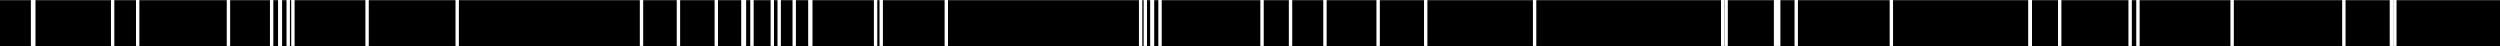 <svg xmlns="http://www.w3.org/2000/svg" viewBox="0 0 1064.41 19.71"><rect x="0" y="0" width="1064.41" height="19.71" fill="#808080" stroke="none"/><defs><style>.cls-1{fill:#fff;}</style></defs><g id="Layer_2" data-name="Layer 2"><g id="Layer_1-2" data-name="Layer 1"><rect y="0.14" width="1064.41" height="19.57"/><rect class="cls-1" x="13.14" width="1.44" height="19.56"/><rect class="cls-1" x="13.67" width="1.44" height="19.56"/><rect class="cls-1" x="47.24" width="1.44" height="19.56"/><rect class="cls-1" x="57.9" width="1.44" height="19.56"/><rect class="cls-1" x="96.54" width="1.44" height="19.56"/><rect class="cls-1" x="114.93" width="1.44" height="19.56"/><rect class="cls-1" x="118.39" width="1.44" height="19.56"/><rect class="cls-1" x="118.66" width="1.44" height="19.56"/><rect class="cls-1" x="121.99" width="1.44" height="19.56"/><rect class="cls-1" x="123.99" width="1.44" height="19.56"/><rect class="cls-1" x="155.57" width="1.44" height="19.56"/><rect class="cls-1" x="193.94" width="1.44" height="19.56"/><rect class="cls-1" x="272.41" width="1.44" height="19.56"/><rect class="cls-1" x="288.13" width="1.44" height="19.56"/><rect class="cls-1" x="304.25" width="1.44" height="19.56"/><rect class="cls-1" x="315.58" width="1.44" height="19.56"/><rect class="cls-1" x="316.24" width="1.44" height="19.56"/><rect class="cls-1" x="319.44" width="1.44" height="19.56"/><rect class="cls-1" x="328.1" width="1.44" height="19.56"/><rect class="cls-1" x="331.03" width="1.44" height="19.56"/><rect class="cls-1" x="337.43" width="1.44" height="19.56"/><rect class="cls-1" x="344.09" width="1.44" height="19.56"/><rect class="cls-1" x="344.49" width="1.44" height="19.56"/><rect class="cls-1" x="372.07" width="1.44" height="19.56"/><rect class="cls-1" x="374.47" width="1.44" height="19.56"/><rect class="cls-1" x="402.18" width="1.44" height="19.56"/><rect class="cls-1" x="484.92" width="1.44" height="19.56"/><rect class="cls-1" x="486.92" width="1.44" height="19.56"/><rect class="cls-1" x="489.72" width="1.44" height="19.56"/><rect class="cls-1" x="489.98" width="1.44" height="19.56"/><rect class="cls-1" x="493.18" width="1.44" height="19.56"/><rect class="cls-1" x="536.61" width="1.44" height="19.56"/><rect class="cls-1" x="548.74" width="1.44" height="19.56"/><rect class="cls-1" x="563.4" width="1.44" height="19.56"/><rect class="cls-1" x="586.04" width="1.44" height="19.56"/><rect class="cls-1" x="606.3" width="1.44" height="19.56"/><rect class="cls-1" x="652.66" width="1.44" height="19.56"/><rect class="cls-1" x="732.74" width="1.44" height="19.56"/><rect class="cls-1" x="734.2" width="1.44" height="19.56"/><rect class="cls-1" x="755.25" width="1.44" height="19.56"/><rect class="cls-1" x="756.59" width="1.44" height="19.56"/><rect class="cls-1" x="764.05" width="1.44" height="19.56"/><rect class="cls-1" x="804.55" width="1.44" height="19.56"/><rect class="cls-1" x="863.57" width="1.44" height="19.56"/><rect class="cls-1" x="863.71" width="1.44" height="19.56"/><rect class="cls-1" x="876.23" width="1.44" height="19.56"/><rect class="cls-1" x="906.21" width="1.44" height="19.56"/><rect class="cls-1" x="909.54" width="1.44" height="19.56"/><rect class="cls-1" x="949.64" width="1.44" height="19.56"/><rect class="cls-1" x="997.21" width="1.44" height="19.56"/><rect class="cls-1" x="1017.46" width="1.44" height="19.56"/><rect class="cls-1" x="1018.92" width="1.44" height="19.56"/></g></g></svg>